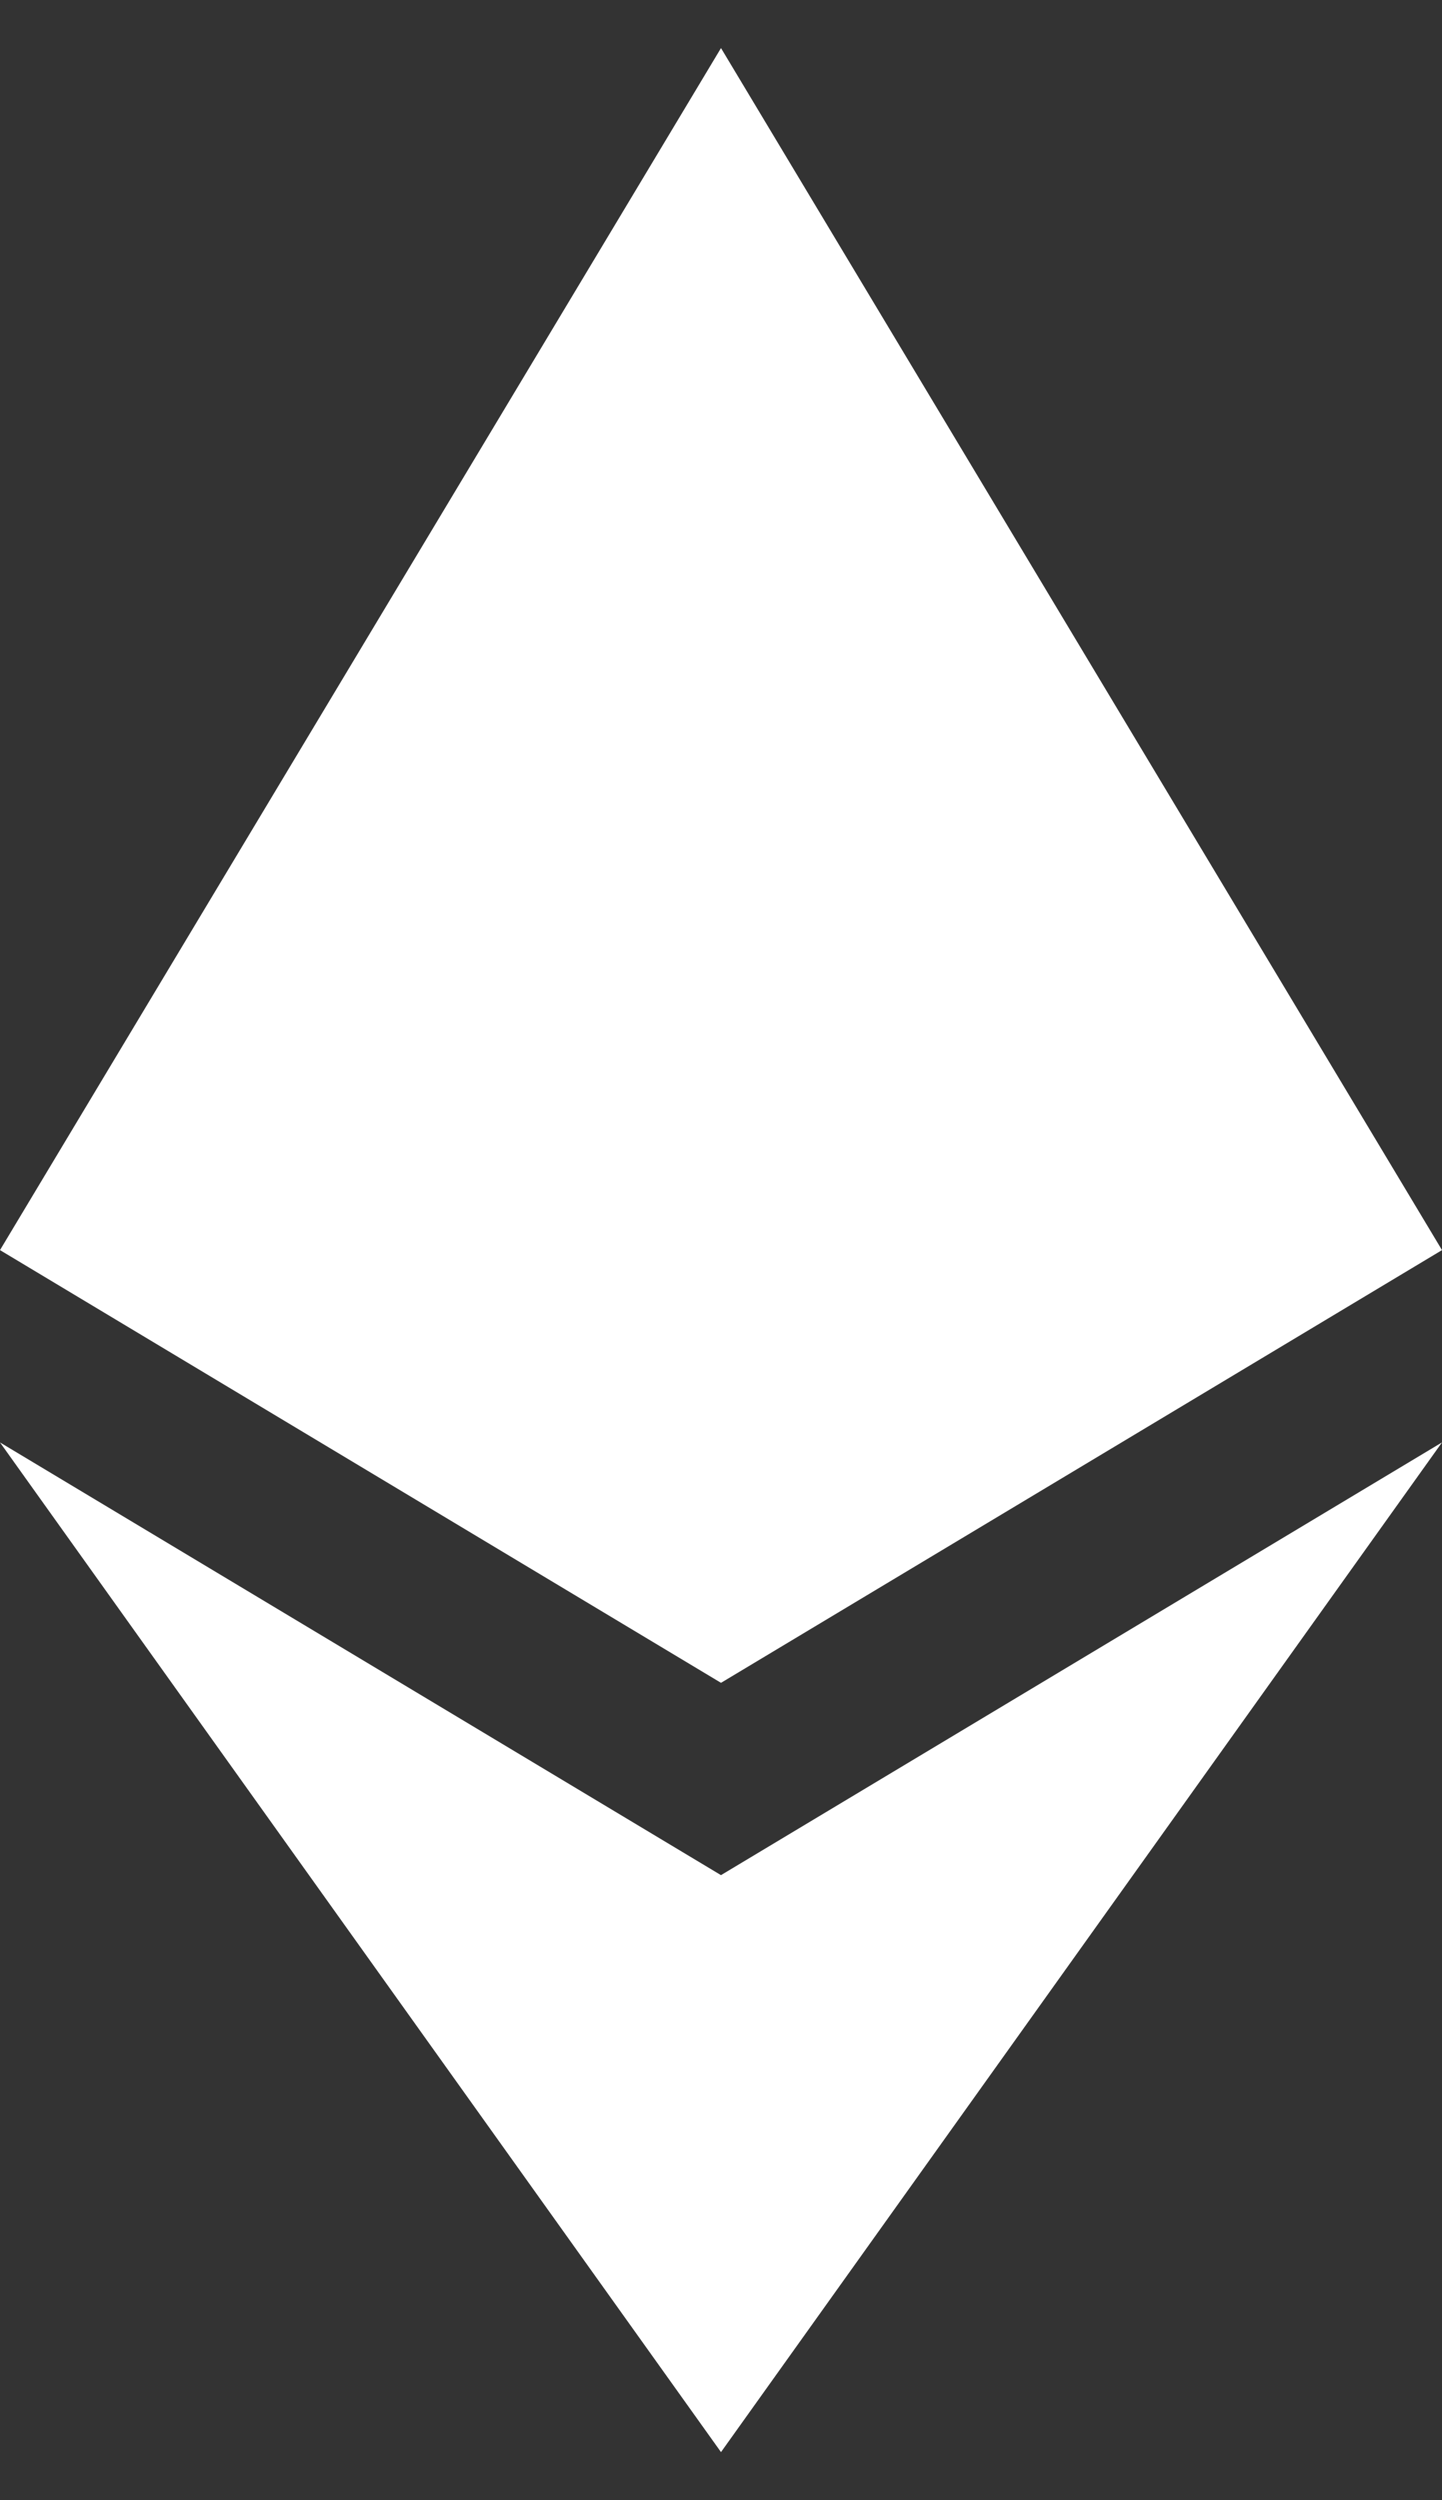 <svg width="15" height="26" viewBox="0 0 15 26" fill="none" xmlns="http://www.w3.org/2000/svg">
    <rect x="0" y="0" width="15" height="26" fill="#333333" stroke="none"/>
    <path d="M15 15L7.5 19.5L0 15L7.5 25.5L15 15Z" fill="white"/>
    <path d="M7.5 0.5L0 13L7.5 17.5L15 13L7.5 0.5Z" fill="white"/>
</svg>
